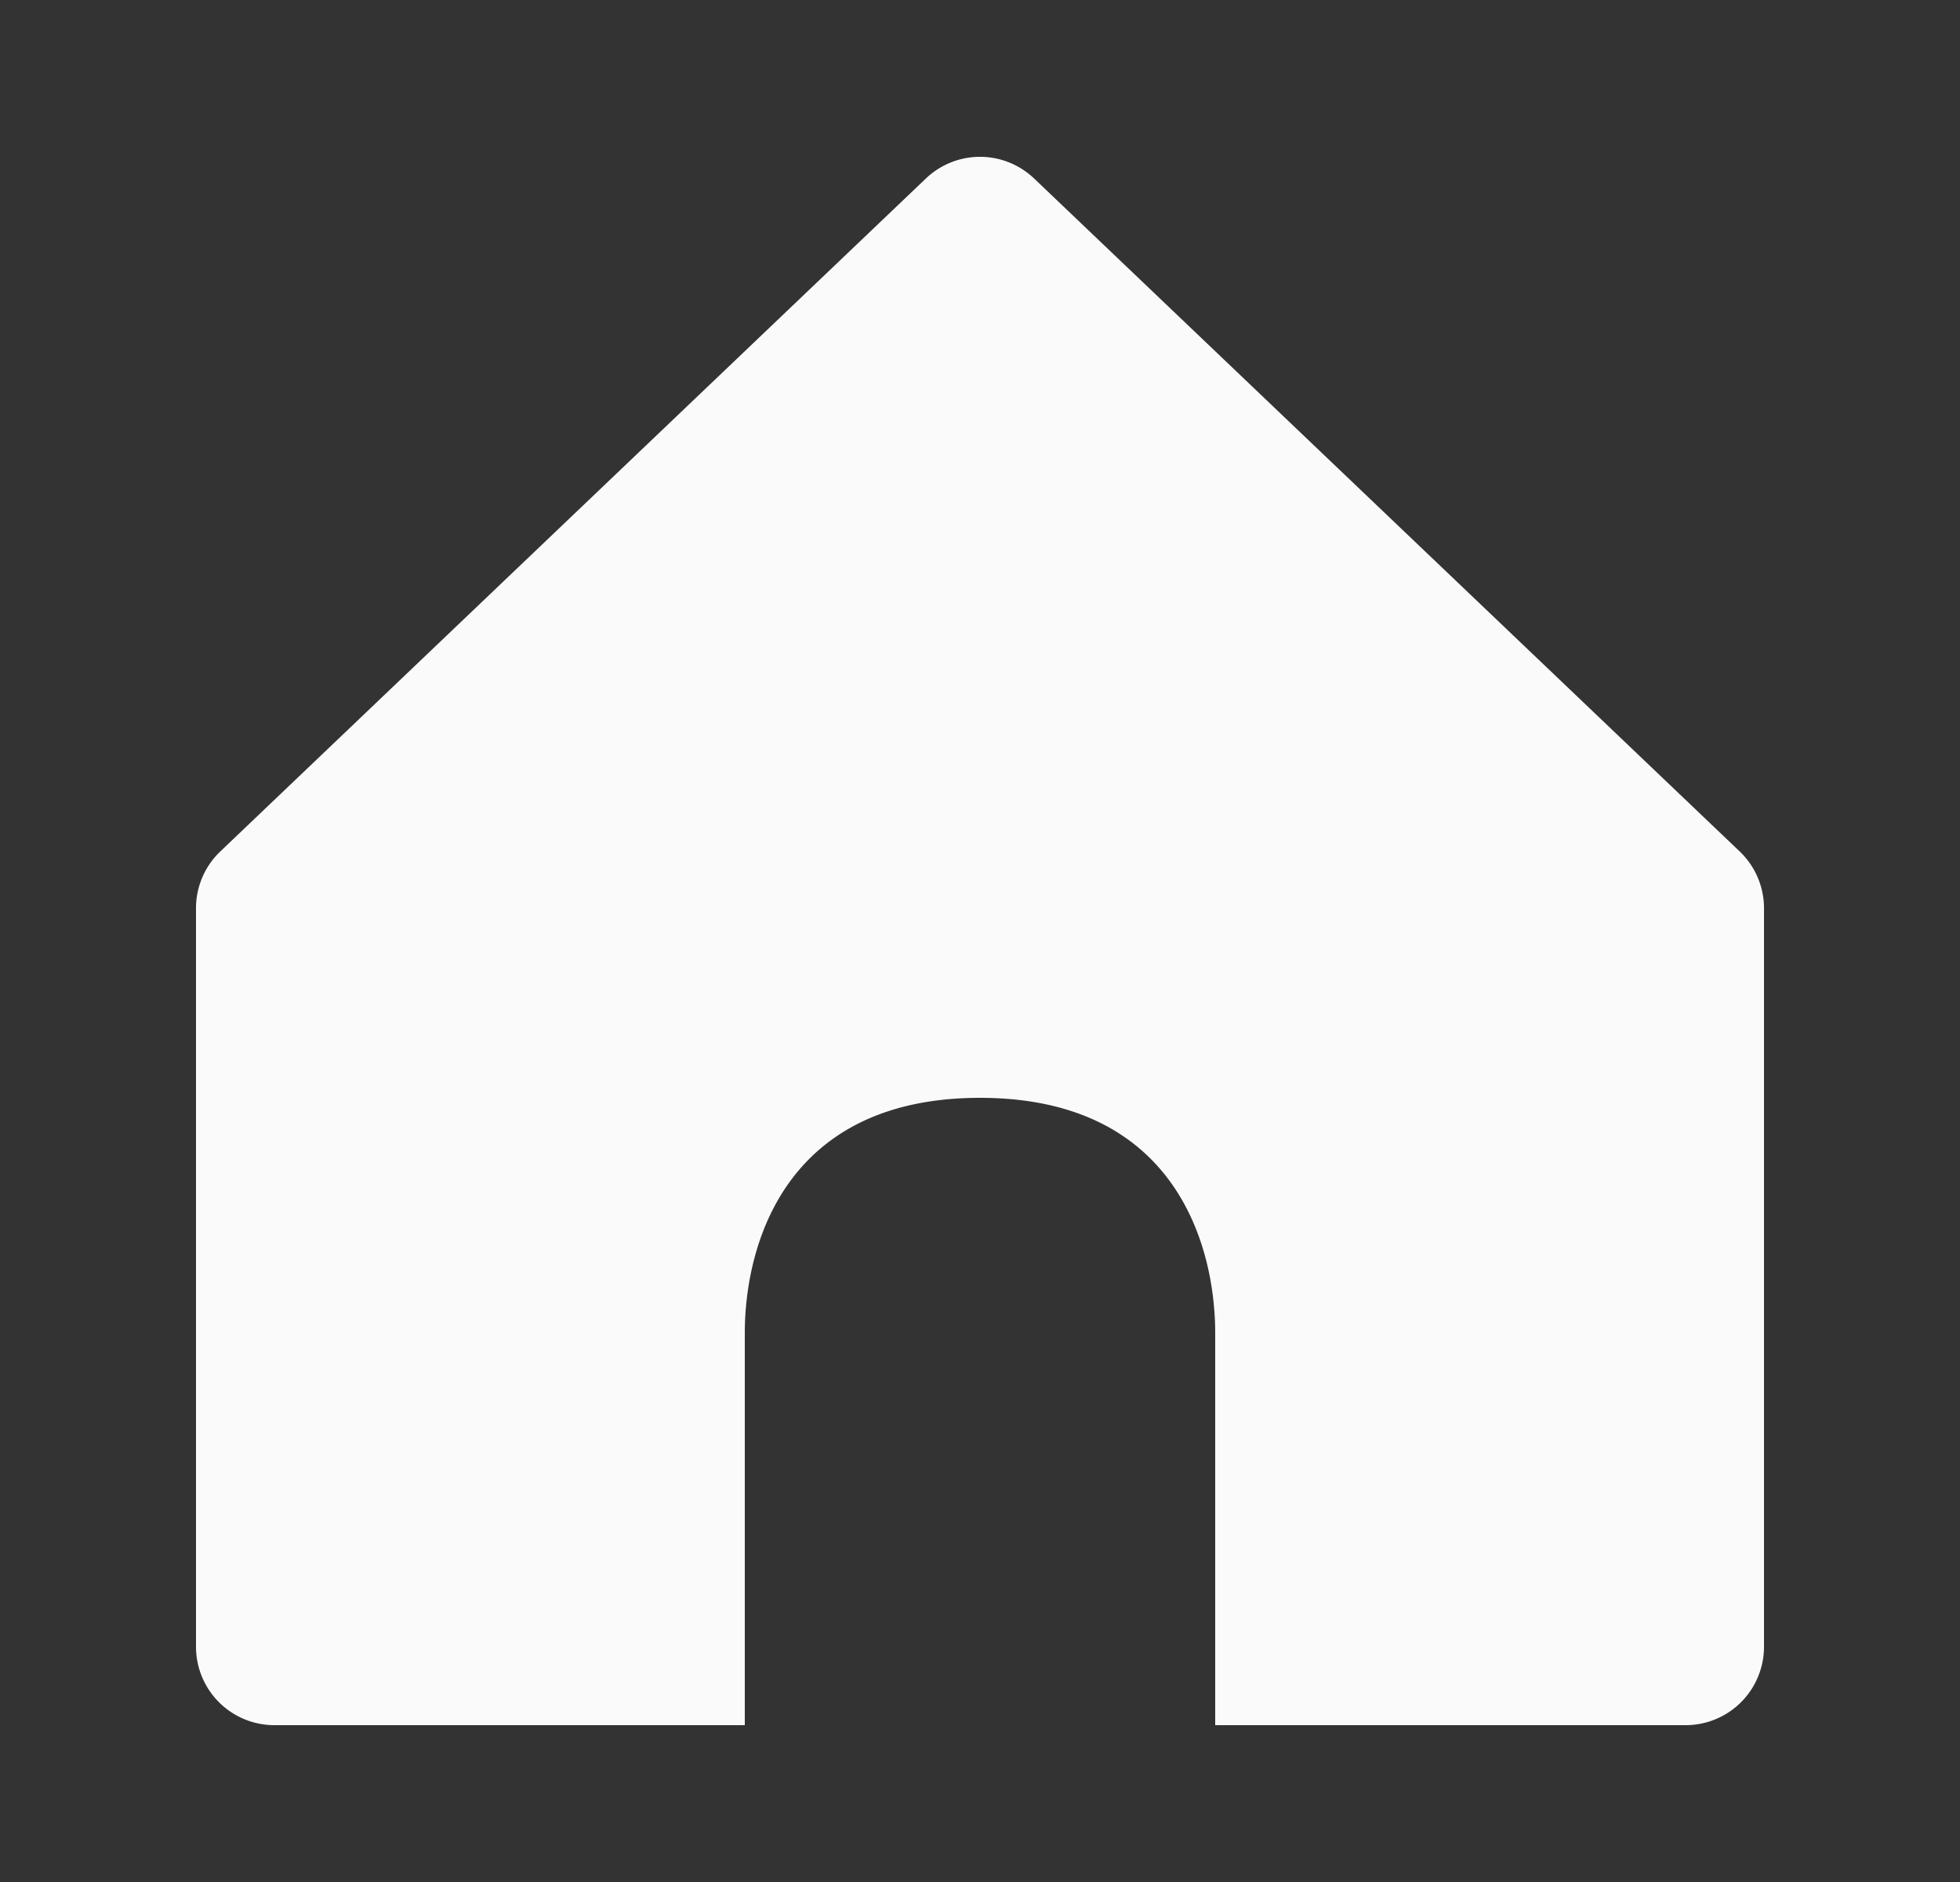 <svg width="25" height="24"  xmlns="http://www.w3.org/2000/svg"><rect width="100%" height="100%" fill="#333333" stroke="none"/><path fill-rule="evenodd" clip-rule="evenodd" d="M13.19 2.276a1 1 0 0 0-1.38 0l-9 8.582a1 1 0 0 0-.31.724V21a1 1 0 0 0 1 1h6v-5c0-1.105.5-3 3-3s3 1.895 3 3v5h6a1 1 0 0 0 1-1v-9.418a1 1 0 0 0-.31-.724l-9-8.582Z" fill="#FAFAFA"/></svg>